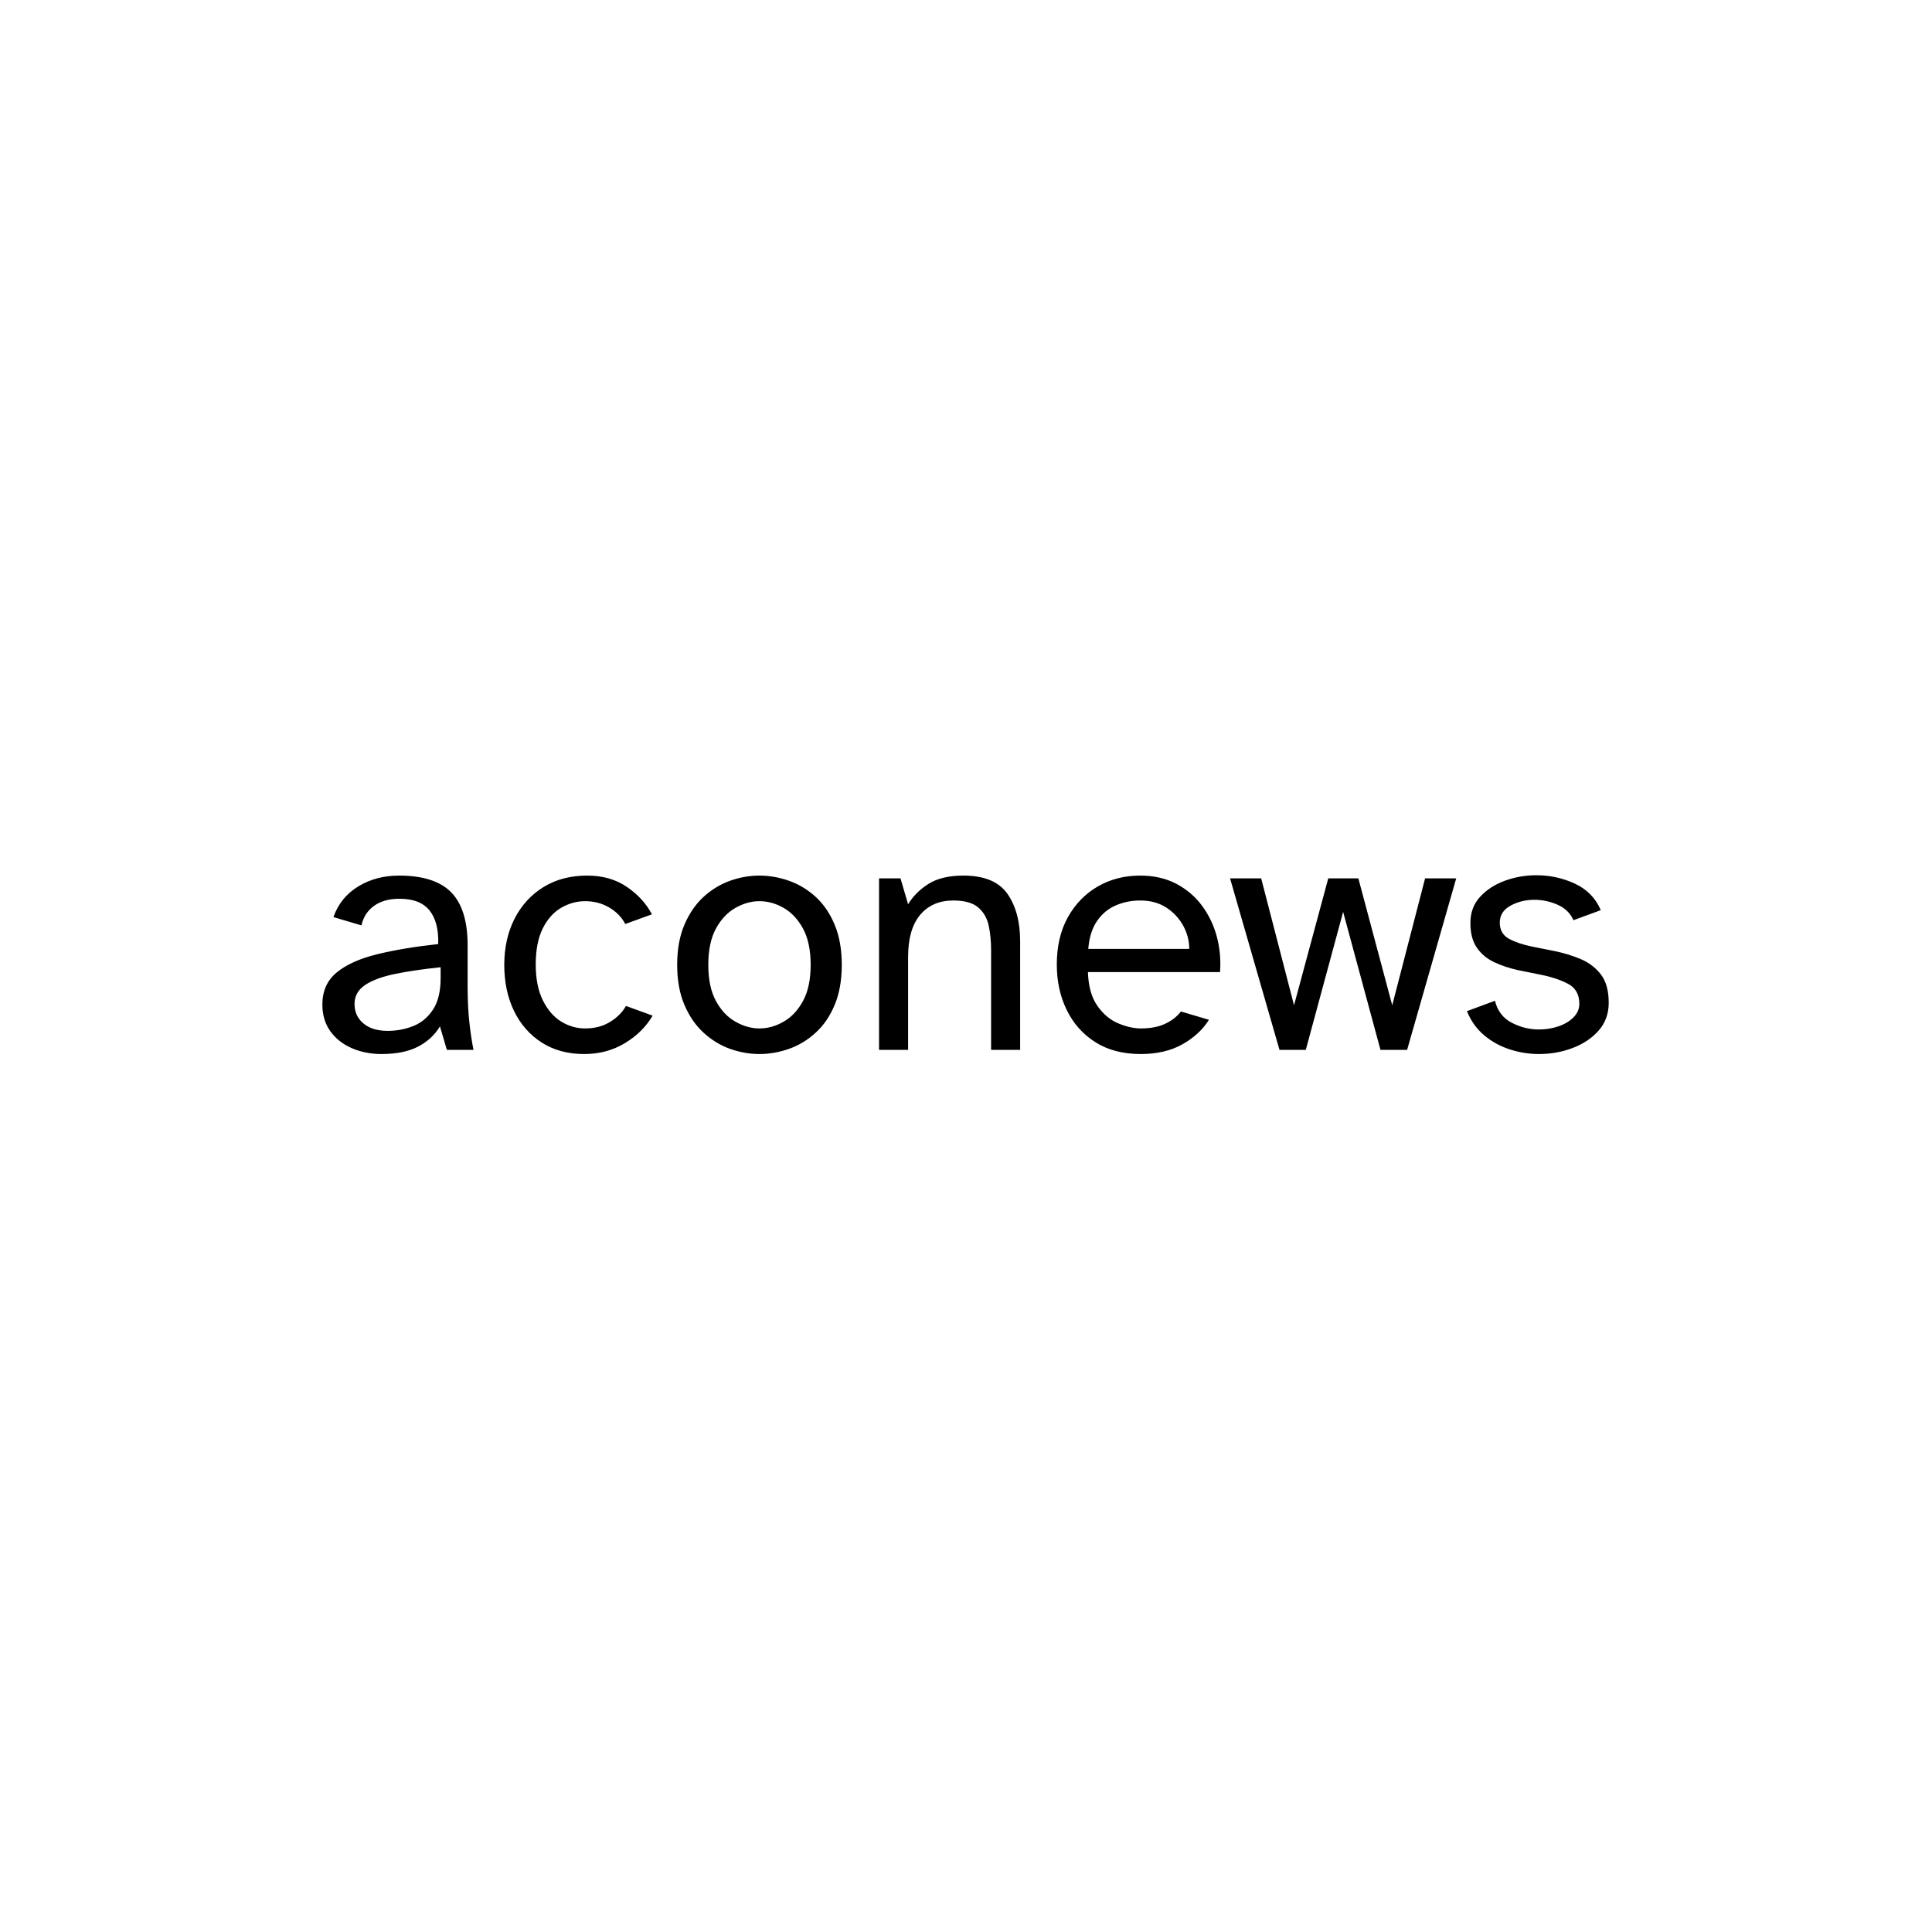 <svg xmlns="http://www.w3.org/2000/svg" version="1.1" xmlns:xlink="http://www.w3.org/1999/xlink" xmlns:svgjs="http://svgjs.dev/svgjs" width="1500" height="1500" viewBox="0 0 1500 1500"><rect width="1500" height="1500" fill="#ffffff"></rect><g transform="matrix(0.667,0,0,0.667,249.394,678.238)"><svg viewBox="0 0 396 56" data-background-color="#ffffff" preserveAspectRatio="xMidYMid meet" height="212" width="1500" xmlns="http://www.w3.org/2000/svg" xmlns:xlink="http://www.w3.org/1999/xlink"><g id="tight-bounds" transform="matrix(1,0,0,1,0.24,0.434)"><svg viewBox="0 0 395.52 55.132" height="55.132" width="395.52"><g><svg viewBox="0 0 395.52 55.132" height="55.132" width="395.52"><g><svg viewBox="0 0 395.52 55.132" height="55.132" width="395.52"><g id="textblocktransform"><svg viewBox="0 0 395.52 55.132" height="55.132" width="395.52" id="textblock"><g><svg viewBox="0 0 395.52 55.132" height="55.132" width="395.52"><g transform="matrix(1,0,0,1,0,0)"><svg width="395.52" viewBox="1.9 -25.25 185.99 25.85" height="55.132" data-palette-color="#336a86"><g class="wordmark-text-0" data-fill-palette-color="primary" id="text-0"><path d="M10.45 0.6L10.45 0.6Q8.1 0.6 6.15-0.25 4.2-1.1 3.05-2.7 1.9-4.3 1.9-6.55L1.9-6.55Q1.9-9.5 3.98-11.2 6.05-12.9 9.83-13.83 13.6-14.75 18.65-15.3L18.65-15.3Q18.75-18.45 17.4-20.15 16.05-21.85 13.05-21.85L13.05-21.85Q10.8-21.85 9.38-20.83 7.95-19.8 7.55-18L7.55-18 3.5-19.2Q4.5-22.05 7.08-23.63 9.65-25.2 13-25.2L13-25.2Q18.15-25.2 20.53-22.78 22.9-20.35 22.9-15.15L22.9-15.15 22.9-9.35Q22.9-6.25 23.15-4 23.4-1.75 23.75 0L23.75 0 19.9 0 18.9-3.4Q17.8-1.55 15.75-0.48 13.7 0.6 10.45 0.6ZM11.35-2.75L11.35-2.75Q13.3-2.75 15.05-3.45 16.8-4.15 17.9-5.83 19-7.5 19-10.4L19-10.4 19-11.95Q15.2-11.55 12.4-10.98 9.6-10.4 8.08-9.38 6.55-8.35 6.55-6.65L6.55-6.65Q6.55-4.9 7.83-3.83 9.1-2.75 11.35-2.75ZM39.75 0.6L39.75 0.6Q36.2 0.6 33.6-1.07 31-2.75 29.6-5.65 28.2-8.55 28.2-12.3L28.2-12.3Q28.2-16 29.67-18.93 31.15-21.85 33.85-23.53 36.55-25.2 40.2-25.2L40.2-25.2Q43.55-25.2 45.95-23.55 48.35-21.9 49.55-19.6L49.55-19.6 45.7-18.2Q44.9-19.7 43.35-20.6 41.8-21.5 39.9-21.5L39.9-21.5Q38.05-21.5 36.4-20.53 34.75-19.55 33.75-17.53 32.75-15.5 32.75-12.35L32.75-12.35Q32.75-9.25 33.77-7.18 34.8-5.1 36.42-4.1 38.05-3.1 39.9-3.1L39.9-3.1Q41.95-3.1 43.47-4.03 45-4.95 45.8-6.35L45.8-6.35 49.65-4.95Q48.25-2.55 45.65-0.98 43.05 0.6 39.75 0.6ZM65.09 0.6L65.09 0.6Q62.95 0.6 60.84-0.15 58.75-0.9 57.02-2.48 55.3-4.05 54.25-6.5 53.2-8.95 53.2-12.3L53.2-12.3Q53.2-15.65 54.25-18.1 55.3-20.55 57.02-22.13 58.75-23.7 60.84-24.45 62.95-25.2 65.09-25.2L65.09-25.2Q67.25-25.2 69.37-24.45 71.5-23.7 73.22-22.13 74.95-20.55 75.97-18.1 77-15.65 77-12.3L77-12.3Q77-8.95 75.97-6.5 74.95-4.05 73.22-2.48 71.5-0.9 69.37-0.15 67.25 0.6 65.09 0.6ZM65.09-3.1L65.09-3.1Q66.9-3.1 68.59-4.08 70.3-5.05 71.4-7.08 72.5-9.1 72.5-12.3L72.5-12.3Q72.5-15.5 71.4-17.53 70.3-19.55 68.59-20.53 66.9-21.5 65.09-21.5L65.09-21.5Q63.34-21.5 61.62-20.53 59.9-19.55 58.8-17.53 57.7-15.5 57.7-12.3L57.7-12.3Q57.7-9.1 58.8-7.08 59.9-5.05 61.62-4.08 63.34-3.1 65.09-3.1ZM86.59 0L82.39 0 82.39-24.8 85.49-24.8 86.59-21.05Q87.64-22.8 89.54-24 91.44-25.2 94.59-25.2L94.59-25.2Q99.09-25.2 100.94-22.58 102.79-19.95 102.79-15.7L102.79-15.7 102.79 0 98.59 0 98.59-14.45Q98.59-16.35 98.24-17.98 97.89-19.6 96.72-20.6 95.54-21.6 93.14-21.6L93.14-21.6Q90.09-21.6 88.34-19.53 86.59-17.45 86.59-13.45L86.59-13.45 86.59 0ZM120.24 0.6L120.24 0.6Q116.34 0.6 113.64-1.13 110.94-2.85 109.52-5.78 108.09-8.7 108.09-12.35L108.09-12.35Q108.09-16.3 109.69-19.18 111.29-22.05 114.02-23.63 116.74-25.2 120.14-25.2L120.14-25.2Q123.09-25.2 125.34-24.03 127.59-22.85 129.06-20.88 130.54-18.9 131.22-16.4 131.89-13.9 131.69-11.25L131.69-11.25 112.59-11.25Q112.69-8.15 113.97-6.35 115.24-4.55 116.99-3.83 118.74-3.1 120.24-3.1L120.24-3.1Q122.34-3.1 123.77-3.78 125.19-4.45 126.04-5.55L126.04-5.55 130.09-4.35Q128.74-2.2 126.24-0.8 123.74 0.6 120.24 0.6ZM112.64-14.6L112.64-14.6 127.24-14.6Q127.24-16.35 126.37-17.95 125.49-19.55 123.92-20.58 122.34-21.6 120.14-21.6L120.14-21.6Q118.29-21.6 116.64-20.9 114.99-20.2 113.92-18.65 112.84-17.1 112.64-14.6ZM144.09 0L140.29 0 133.14-24.8 137.64-24.8 142.39-6.45 147.34-24.8 151.69-24.8 156.59-6.45 161.34-24.8 165.84-24.8 158.74 0 154.89 0 149.49-19.95 144.09 0ZM177.79 0.6L177.79 0.6Q175.64 0.6 173.56-0.08 171.49-0.75 169.86-2.13 168.24-3.5 167.39-5.6L167.39-5.6 171.44-7.1Q171.99-4.9 173.86-3.93 175.74-2.95 177.79-2.95L177.79-2.95Q179.29-2.95 180.61-3.4 181.94-3.85 182.79-4.7 183.64-5.55 183.64-6.65L183.64-6.65Q183.64-8.7 182.01-9.55 180.39-10.4 178.14-10.85L178.14-10.85 174.69-11.55Q172.89-11.95 171.34-12.68 169.79-13.4 168.84-14.75 167.89-16.1 167.89-18.35L167.89-18.35Q167.89-20.6 169.29-22.13 170.69-23.65 172.86-24.45 175.04-25.25 177.44-25.25L177.44-25.25Q180.39-25.25 183.01-24.03 185.64-22.8 186.74-20.2L186.74-20.2 182.79-18.75Q182.14-20.25 180.51-20.98 178.89-21.7 177.14-21.7L177.14-21.7Q175.24-21.7 173.69-20.85 172.14-20 172.14-18.4L172.14-18.4Q172.14-16.8 173.46-16.07 174.79-15.35 176.74-14.95L176.74-14.95 179.99-14.3Q181.99-13.9 183.79-13.15 185.59-12.4 186.74-10.93 187.89-9.45 187.89-6.8L187.89-6.8Q187.89-4.45 186.44-2.8 184.99-1.15 182.69-0.28 180.39 0.6 177.79 0.6Z" fill="#000000" data-fill-palette-color="primary"></path></g></svg></g></svg></g></svg></g></svg></g><g></g></svg></g><defs></defs></svg><rect width="395.52" height="55.132" fill="none" stroke="none" visibility="hidden"></rect></g></svg></g></svg>